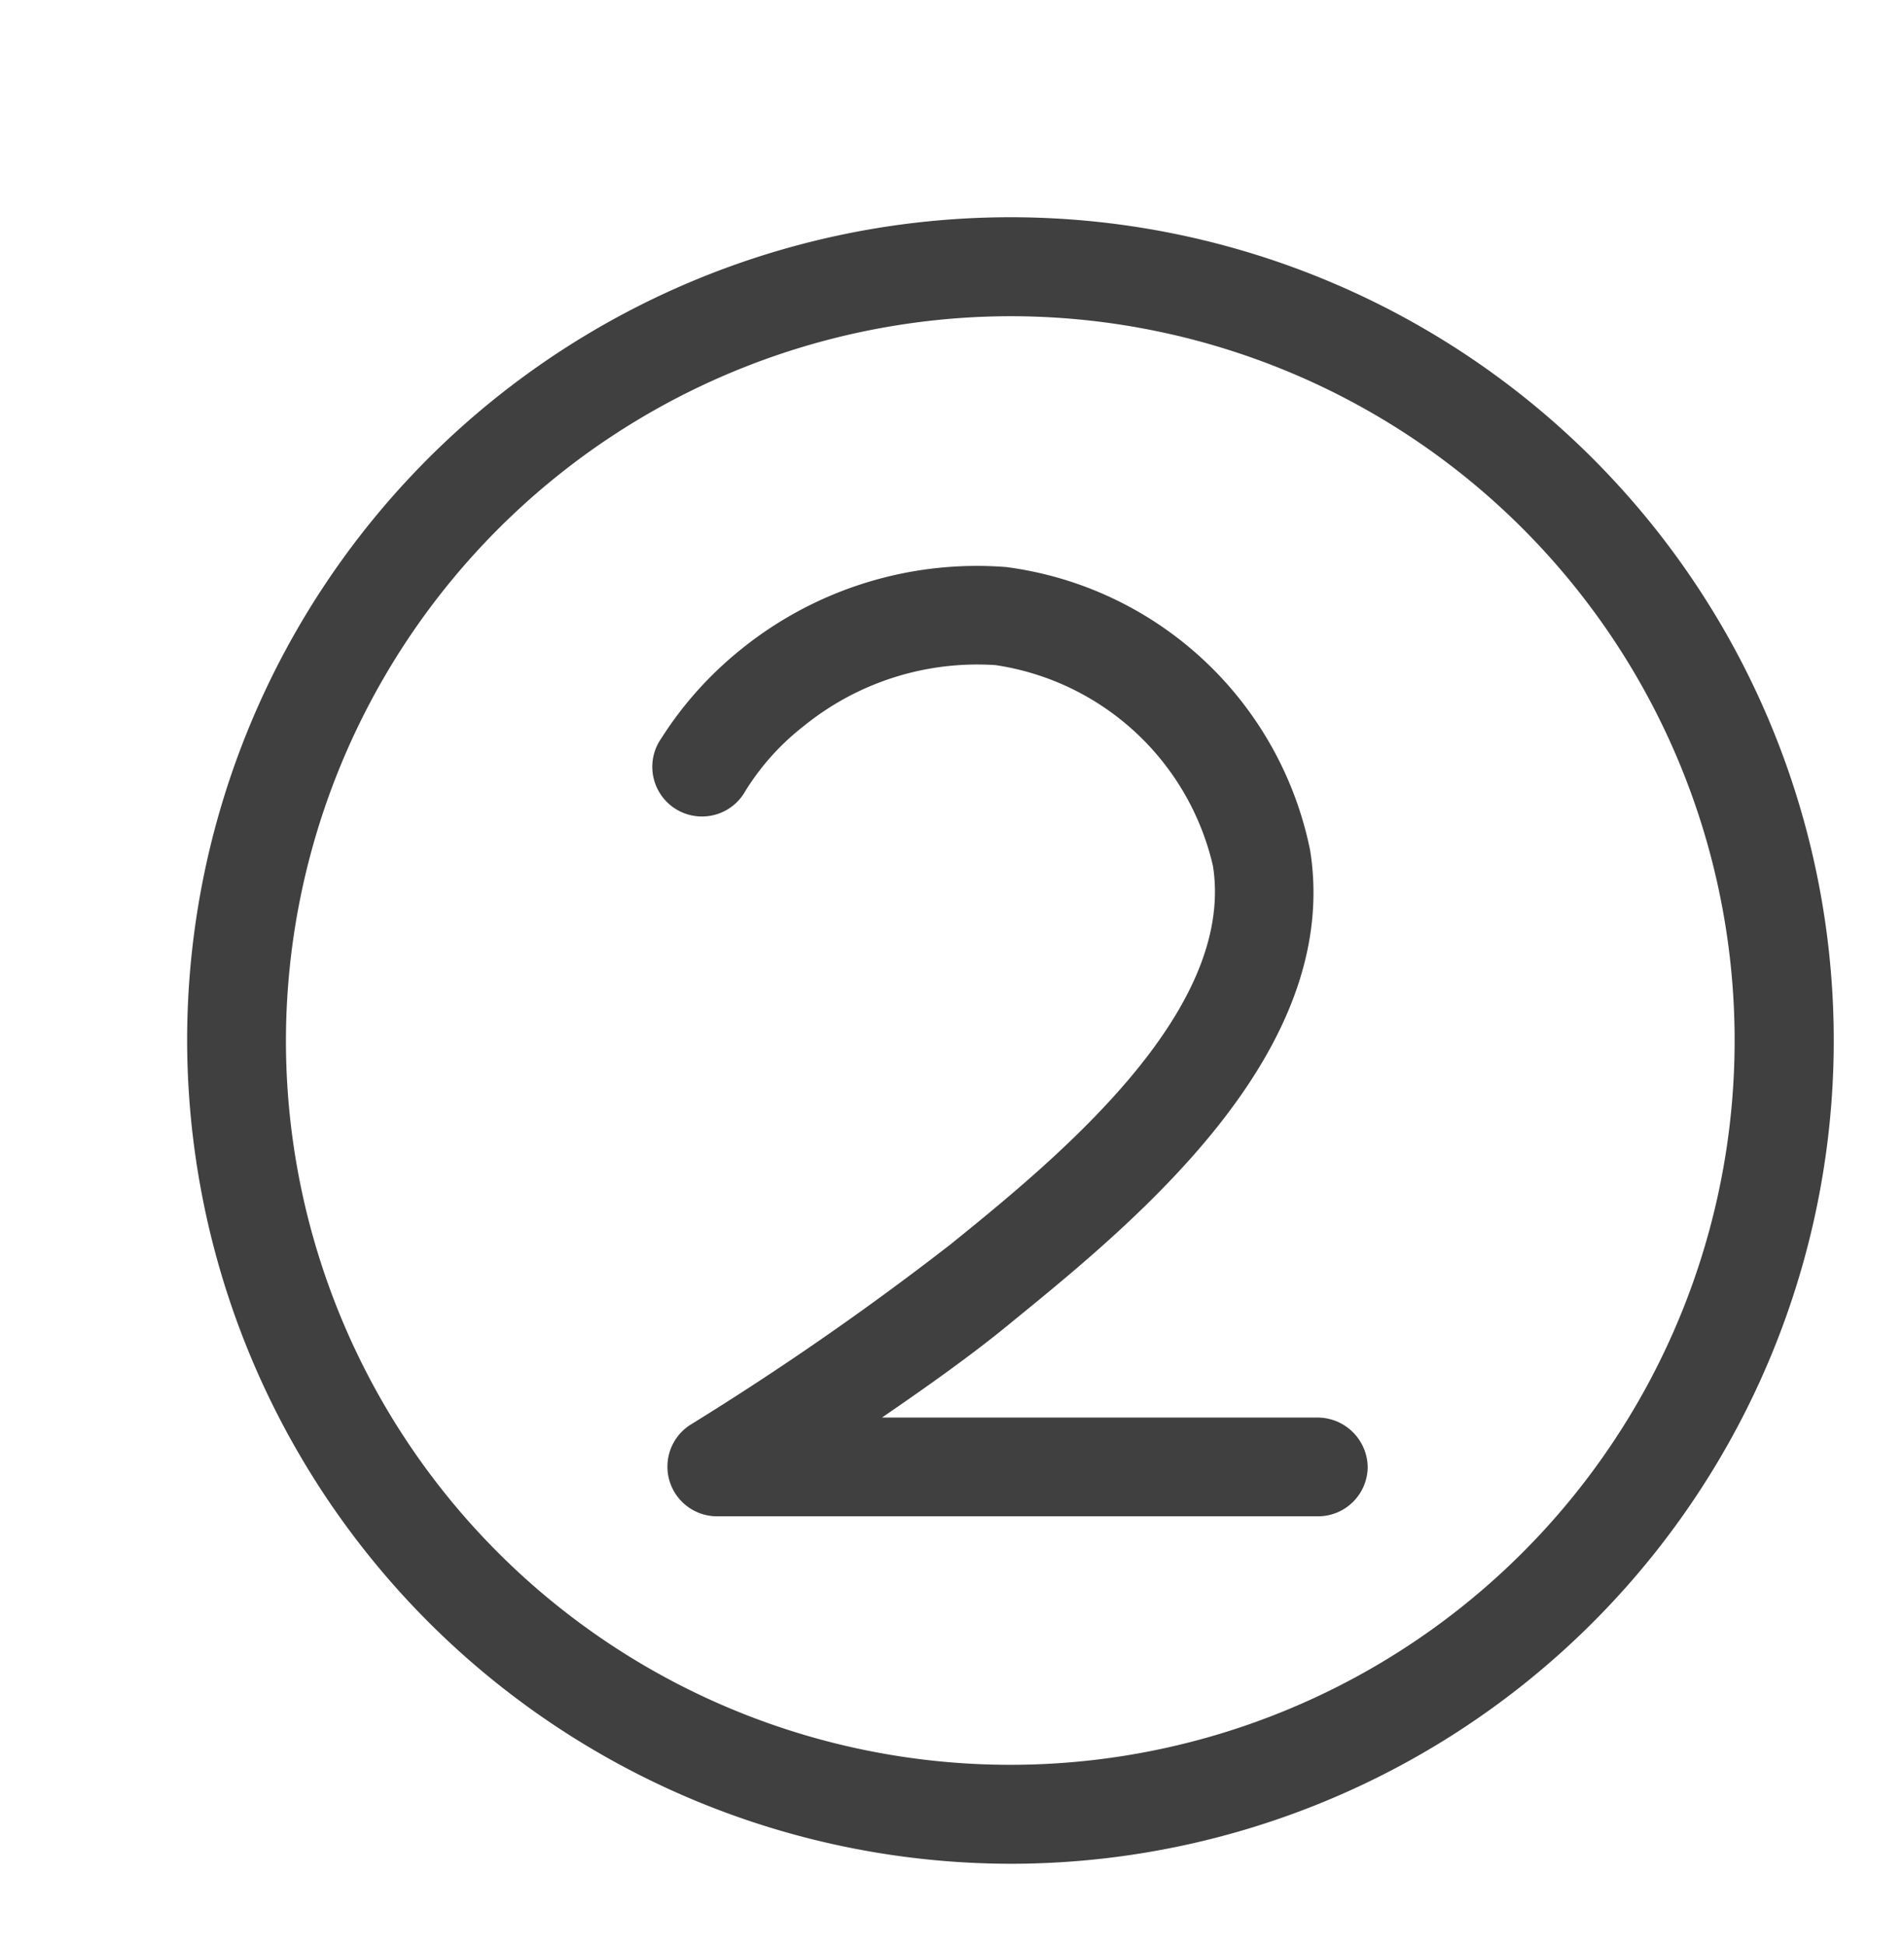 <svg xmlns="http://www.w3.org/2000/svg" width="46" height="47" viewBox="0 0 46 47">
  <g id="_2-alphabet_and_number" data-name="2-alphabet and number" transform="translate(0 0.157)">
    <rect id="Rectangle_183" data-name="Rectangle 183" width="46" height="47" transform="translate(0 -0.157)" fill="none"/>
    <path id="Path_1220" data-name="Path 1220" d="M2.645,22.87A19.891,19.891,0,1,1,22.535,42.761,19.923,19.923,0,0,1,2.645,22.87Zm2.387,0a17.5,17.5,0,1,0,17.5-17.5A17.529,17.529,0,0,0,5.032,22.87Zm14.4,9.11H29.954a1.214,1.214,0,0,1,1.213,1.193,1.2,1.2,0,0,1-1.193,1.193H15.434a1.2,1.2,0,0,1-.636-2.208A71.436,71.436,0,0,0,21.083,27.8c2.586-2.089,6.9-5.629,6.345-9.15A6.353,6.353,0,0,0,22.177,13.8a6.652,6.652,0,0,0-4.634,1.472,5.966,5.966,0,0,0-1.412,1.571A1.2,1.2,0,1,1,14.1,15.57,8.851,8.851,0,0,1,16.051,13.4a9.06,9.06,0,0,1,6.385-1.969,8.632,8.632,0,0,1,7.34,6.842c.776,4.873-4.2,8.951-7.18,11.377C21.66,30.428,20.506,31.244,19.432,31.98Z" transform="translate(1.876 2.113)" fill="#404040" fill-rule="evenodd"/>
  </g>
</svg>
